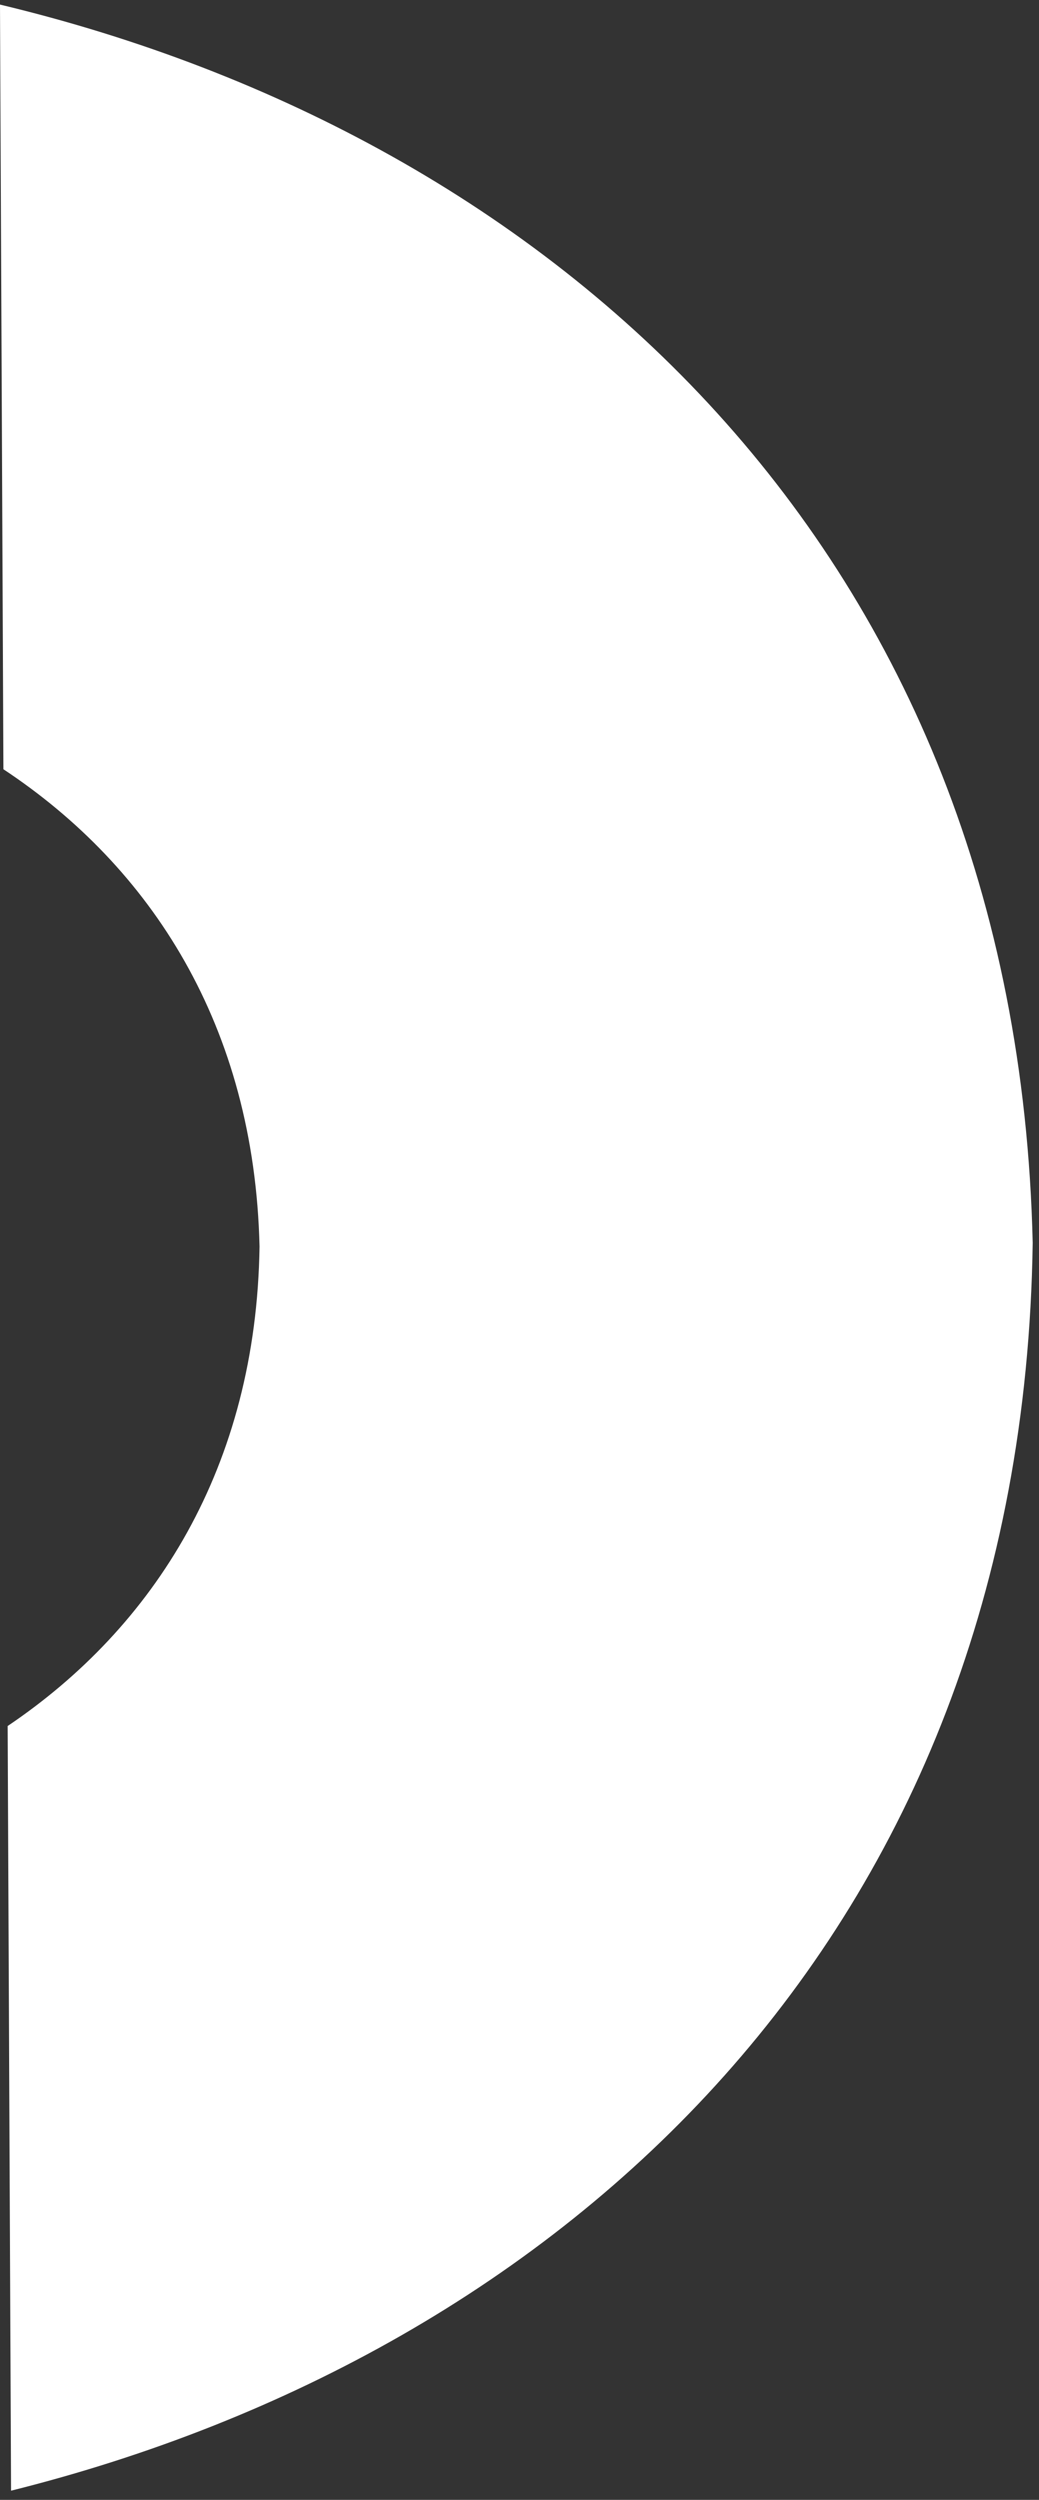 <svg width="79" height="190" viewBox="0 0 79 190" fill="none" xmlns="http://www.w3.org/2000/svg">
<rect x="0" y="0" width="79" height="190" fill="#333333" stroke="none"/>
<path d="M78.521 94.462C77.769 147.213 42.682 178.857 0.841 189.303L0.582 131.185C11.721 123.674 19.491 111.53 19.734 94.74C19.342 77.952 11.464 65.878 0.259 58.466L0 0.348C41.933 10.389 77.299 41.72 78.521 94.462Z" fill="white"/>
</svg>
